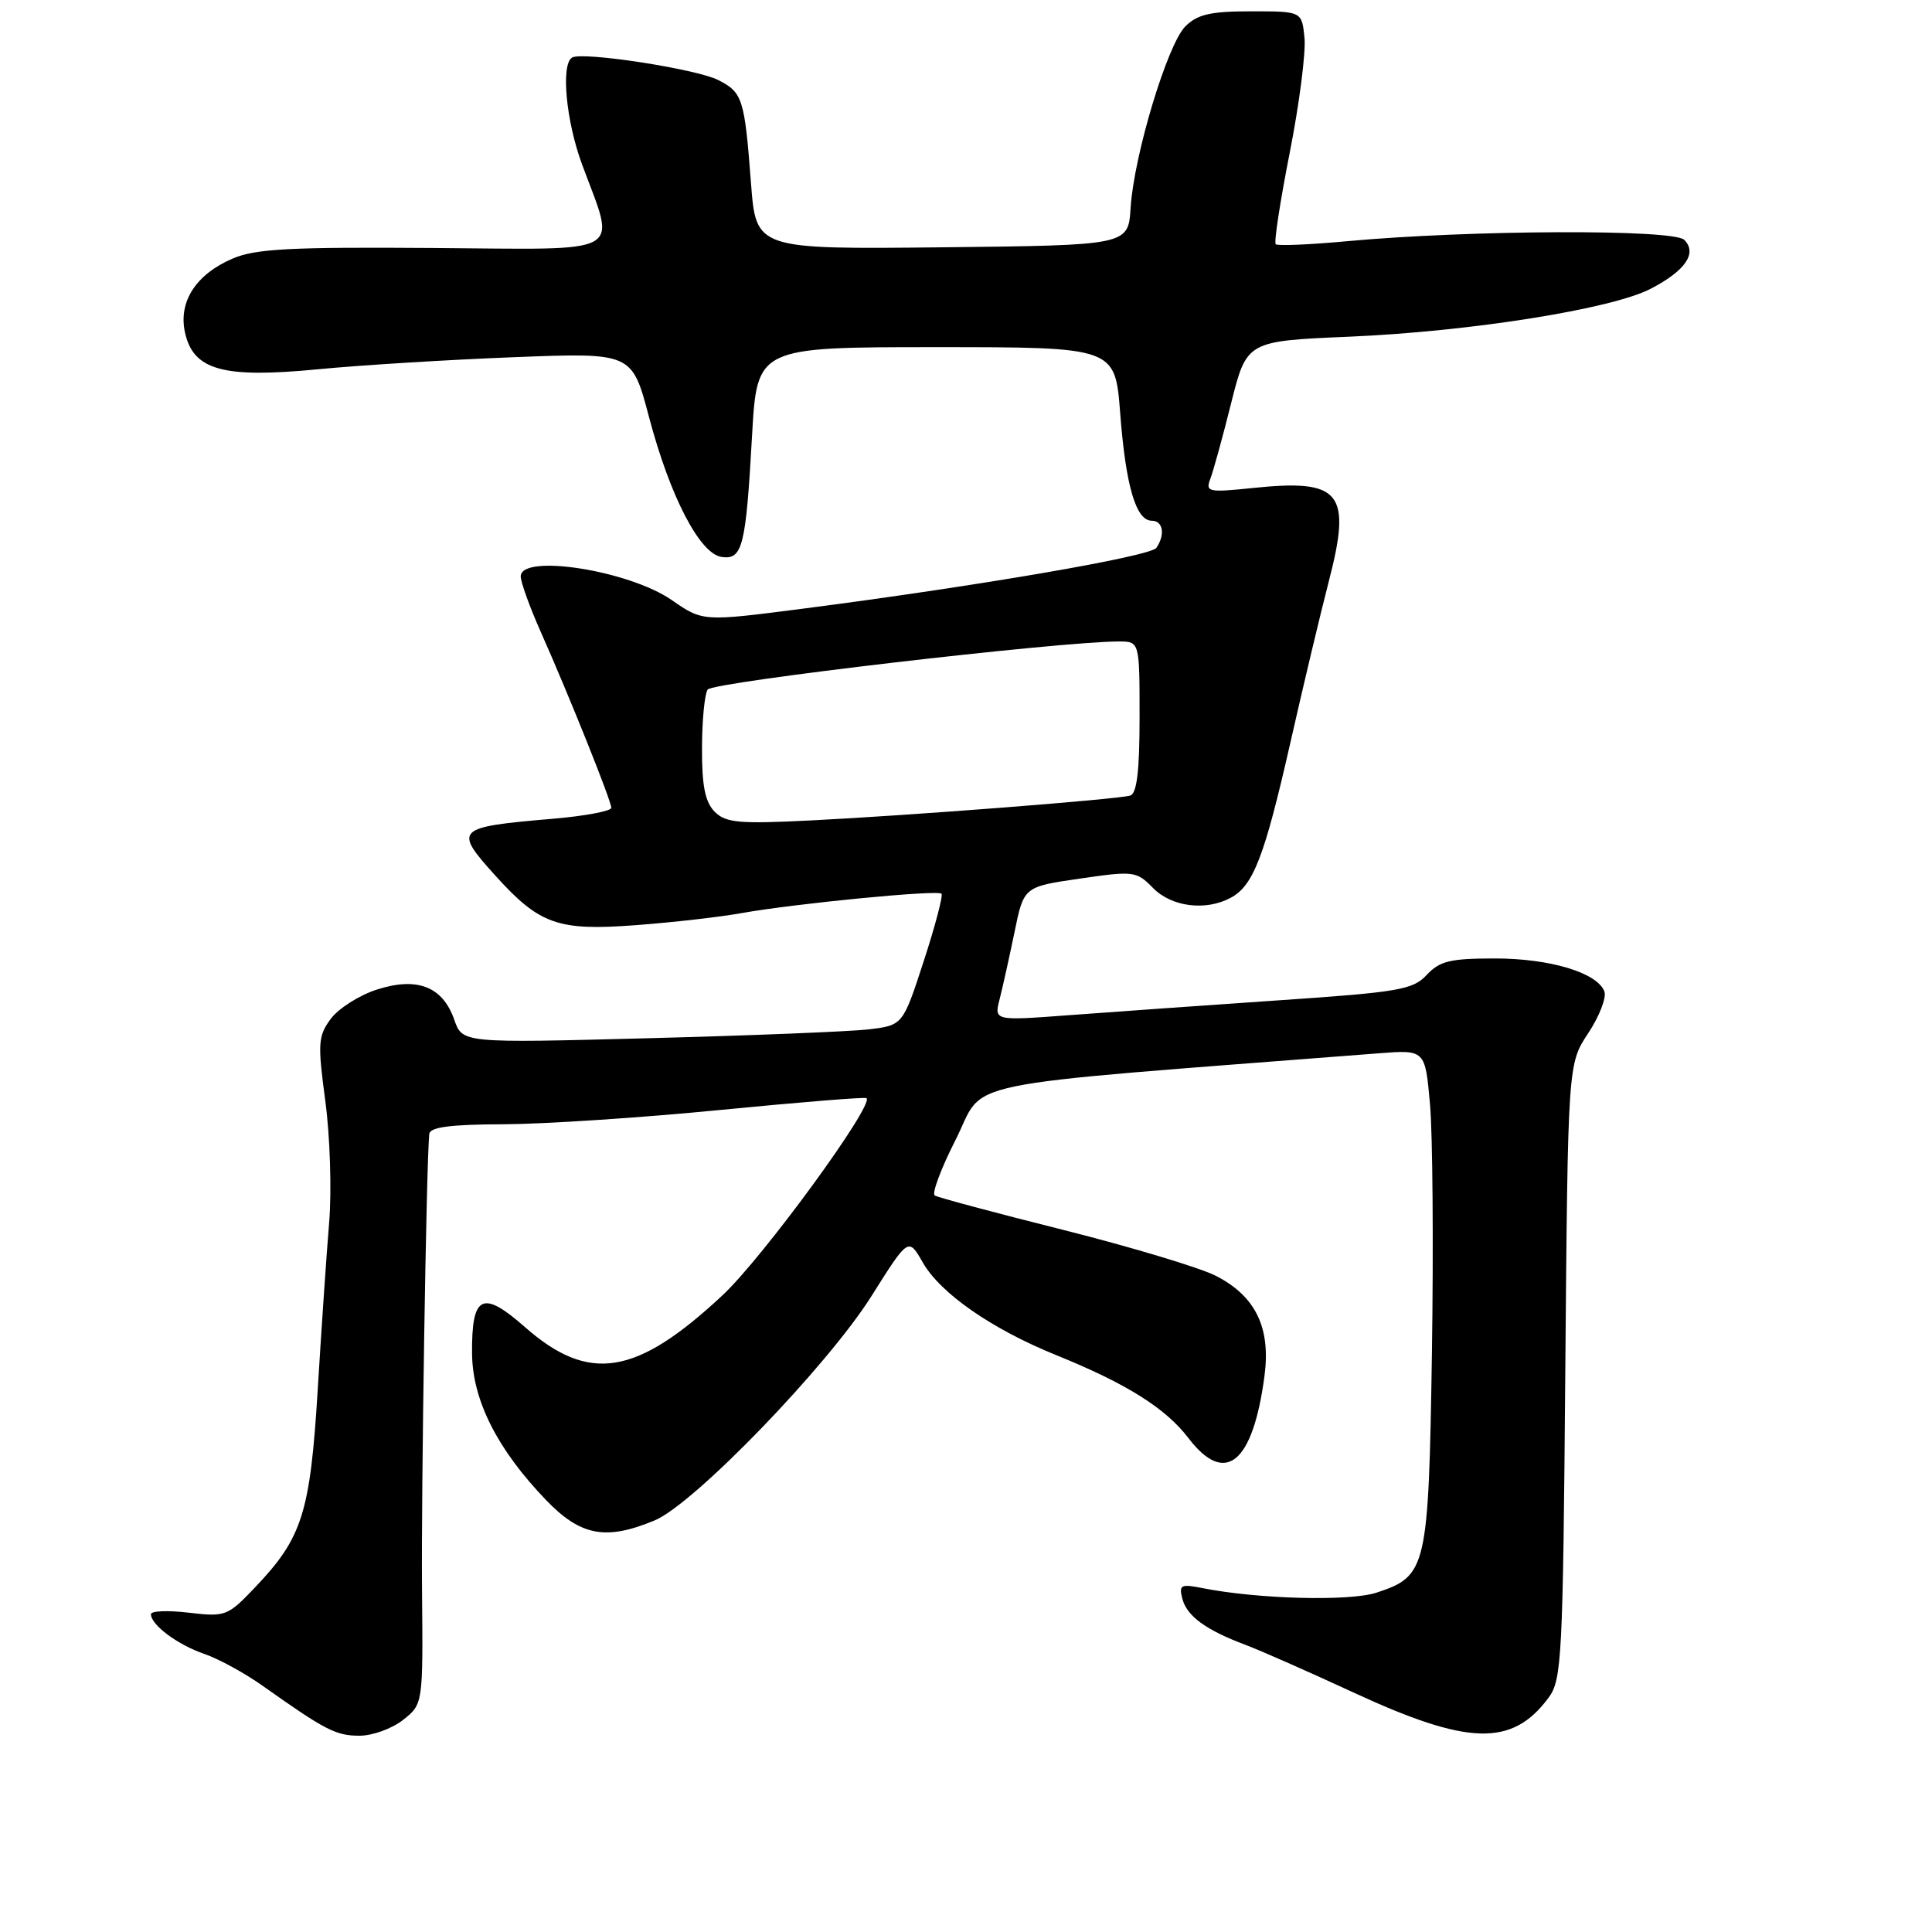 <?xml version="1.0" encoding="UTF-8" standalone="no"?>
<!DOCTYPE svg PUBLIC "-//W3C//DTD SVG 1.1//EN" "http://www.w3.org/Graphics/SVG/1.1/DTD/svg11.dtd" >
<svg xmlns="http://www.w3.org/2000/svg" xmlns:xlink="http://www.w3.org/1999/xlink" version="1.1" viewBox="0 0 256 256">
 <g >
 <path fill="currentColor"
d=" M 53.39 227.91 C 56.06 225.81 56.06 225.81 55.92 210.66 C 55.80 197.78 56.49 154.13 56.88 150.25 C 56.97 149.35 59.70 148.99 66.75 148.97 C 72.11 148.95 85.05 148.10 95.50 147.07 C 105.95 146.05 114.65 145.34 114.82 145.51 C 115.83 146.45 101.10 166.61 95.77 171.60 C 84.31 182.31 78.06 183.32 69.55 175.84 C 63.91 170.87 62.48 171.59 62.55 179.37 C 62.61 185.54 65.89 192.04 72.34 198.75 C 76.93 203.53 80.28 204.16 86.75 201.46 C 91.99 199.27 109.63 181.01 115.48 171.73 C 120.37 163.96 120.37 163.96 122.27 167.28 C 124.61 171.38 131.43 176.12 140.00 179.58 C 149.27 183.34 154.44 186.58 157.47 190.55 C 162.34 196.93 166.01 193.94 167.55 182.33 C 168.40 175.92 166.37 171.74 161.10 169.05 C 158.98 167.97 149.90 165.24 140.93 162.98 C 131.96 160.73 124.28 158.67 123.86 158.41 C 123.45 158.16 124.67 154.87 126.59 151.10 C 130.76 142.88 124.99 144.06 182.67 139.57 C 188.84 139.09 188.84 139.09 189.48 146.30 C 189.84 150.26 189.95 165.05 189.74 179.17 C 189.29 207.88 189.07 208.83 182.41 211.03 C 178.85 212.21 166.66 211.89 159.32 210.43 C 156.46 209.86 156.19 210.01 156.67 211.85 C 157.27 214.15 159.79 215.98 165.00 217.94 C 166.93 218.66 173.37 221.50 179.31 224.25 C 194.56 231.31 200.36 231.47 205.19 224.96 C 206.95 222.59 207.10 219.72 207.41 181.70 C 207.75 140.97 207.75 140.97 210.45 136.90 C 211.93 134.66 212.89 132.17 212.59 131.37 C 211.63 128.88 205.38 127.00 198.07 127.00 C 192.17 127.00 190.76 127.34 189.05 129.18 C 187.21 131.15 185.37 131.47 169.26 132.56 C 159.49 133.23 147.05 134.11 141.61 134.52 C 131.72 135.26 131.72 135.26 132.46 132.38 C 132.86 130.80 133.75 126.80 134.43 123.50 C 135.66 117.50 135.66 117.50 143.08 116.42 C 150.23 115.38 150.58 115.42 152.79 117.67 C 155.25 120.17 159.75 120.74 163.06 118.97 C 166.07 117.36 167.54 113.55 170.96 98.50 C 172.70 90.80 175.00 81.18 176.05 77.12 C 179.15 65.20 177.71 63.43 165.93 64.67 C 160.13 65.27 159.72 65.18 160.36 63.49 C 160.75 62.49 162.00 57.96 163.13 53.43 C 165.20 45.19 165.20 45.19 178.85 44.61 C 194.87 43.92 213.54 40.95 218.71 38.27 C 223.33 35.88 224.93 33.53 223.17 31.78 C 221.73 30.35 194.80 30.46 178.50 31.96 C 173.55 32.42 169.29 32.60 169.04 32.36 C 168.79 32.12 169.63 26.65 170.90 20.21 C 172.17 13.77 173.05 6.92 172.85 5.00 C 172.50 1.50 172.50 1.50 165.78 1.50 C 160.39 1.50 158.66 1.90 157.06 3.50 C 154.68 5.89 150.25 20.59 149.81 27.55 C 149.50 32.50 149.50 32.50 124.84 32.77 C 100.18 33.03 100.18 33.03 99.51 24.27 C 98.66 13.06 98.40 12.26 95.18 10.61 C 92.31 9.14 77.13 6.80 75.80 7.63 C 74.30 8.55 75.00 16.04 77.12 21.77 C 81.64 34.02 83.37 33.05 57.37 32.86 C 38.52 32.72 33.85 32.96 30.83 34.26 C 25.96 36.35 23.62 39.97 24.51 44.05 C 25.61 49.06 29.54 50.15 42.14 48.93 C 47.84 48.38 59.53 47.66 68.12 47.33 C 83.74 46.72 83.74 46.72 85.99 55.23 C 88.77 65.77 92.72 73.39 95.62 73.80 C 98.39 74.20 98.83 72.42 99.65 57.75 C 100.31 46.00 100.31 46.00 124.04 46.00 C 147.76 46.00 147.76 46.00 148.43 54.75 C 149.17 64.41 150.52 69.00 152.62 69.00 C 154.11 69.00 154.42 70.83 153.23 72.59 C 152.48 73.72 129.57 77.66 106.32 80.66 C 93.13 82.36 93.13 82.36 89.02 79.52 C 83.34 75.58 69.00 73.33 69.00 76.38 C 69.00 77.13 70.17 80.39 71.61 83.63 C 75.39 92.12 81.00 106.12 81.00 107.04 C 81.00 107.47 77.51 108.13 73.25 108.49 C 60.30 109.60 60.06 109.85 65.67 116.06 C 71.49 122.50 73.95 123.37 84.22 122.59 C 89.07 122.23 95.39 121.51 98.27 120.99 C 105.40 119.72 124.22 117.89 124.75 118.42 C 124.98 118.65 123.93 122.67 122.40 127.35 C 119.63 135.86 119.63 135.86 115.07 136.40 C 112.55 136.69 99.42 137.22 85.89 137.57 C 61.27 138.22 61.27 138.22 60.19 135.11 C 58.65 130.71 55.27 129.40 49.92 131.13 C 47.59 131.88 44.85 133.63 43.83 135.00 C 42.14 137.29 42.08 138.25 43.11 145.92 C 43.73 150.55 43.96 157.75 43.62 161.92 C 43.27 166.09 42.59 176.09 42.10 184.14 C 41.10 200.47 40.06 203.75 33.83 210.30 C 30.16 214.16 29.88 214.26 25.02 213.69 C 22.26 213.36 20.00 213.45 20.00 213.89 C 20.00 215.31 23.54 217.94 27.06 219.15 C 28.95 219.79 32.46 221.71 34.85 223.41 C 43.10 229.26 44.51 229.99 47.62 229.99 C 49.33 230.00 51.93 229.06 53.39 227.91 Z  M 94.70 107.56 C 93.44 106.29 93.00 104.15 93.02 99.18 C 93.02 95.51 93.36 91.99 93.77 91.37 C 94.41 90.37 140.44 84.99 148.25 85.00 C 151.00 85.00 151.00 85.00 151.00 95.03 C 151.00 102.20 150.64 105.16 149.75 105.42 C 147.97 105.93 120.53 108.06 107.45 108.71 C 97.91 109.19 96.17 109.03 94.70 107.56 Z "/>
</g>
</svg>
